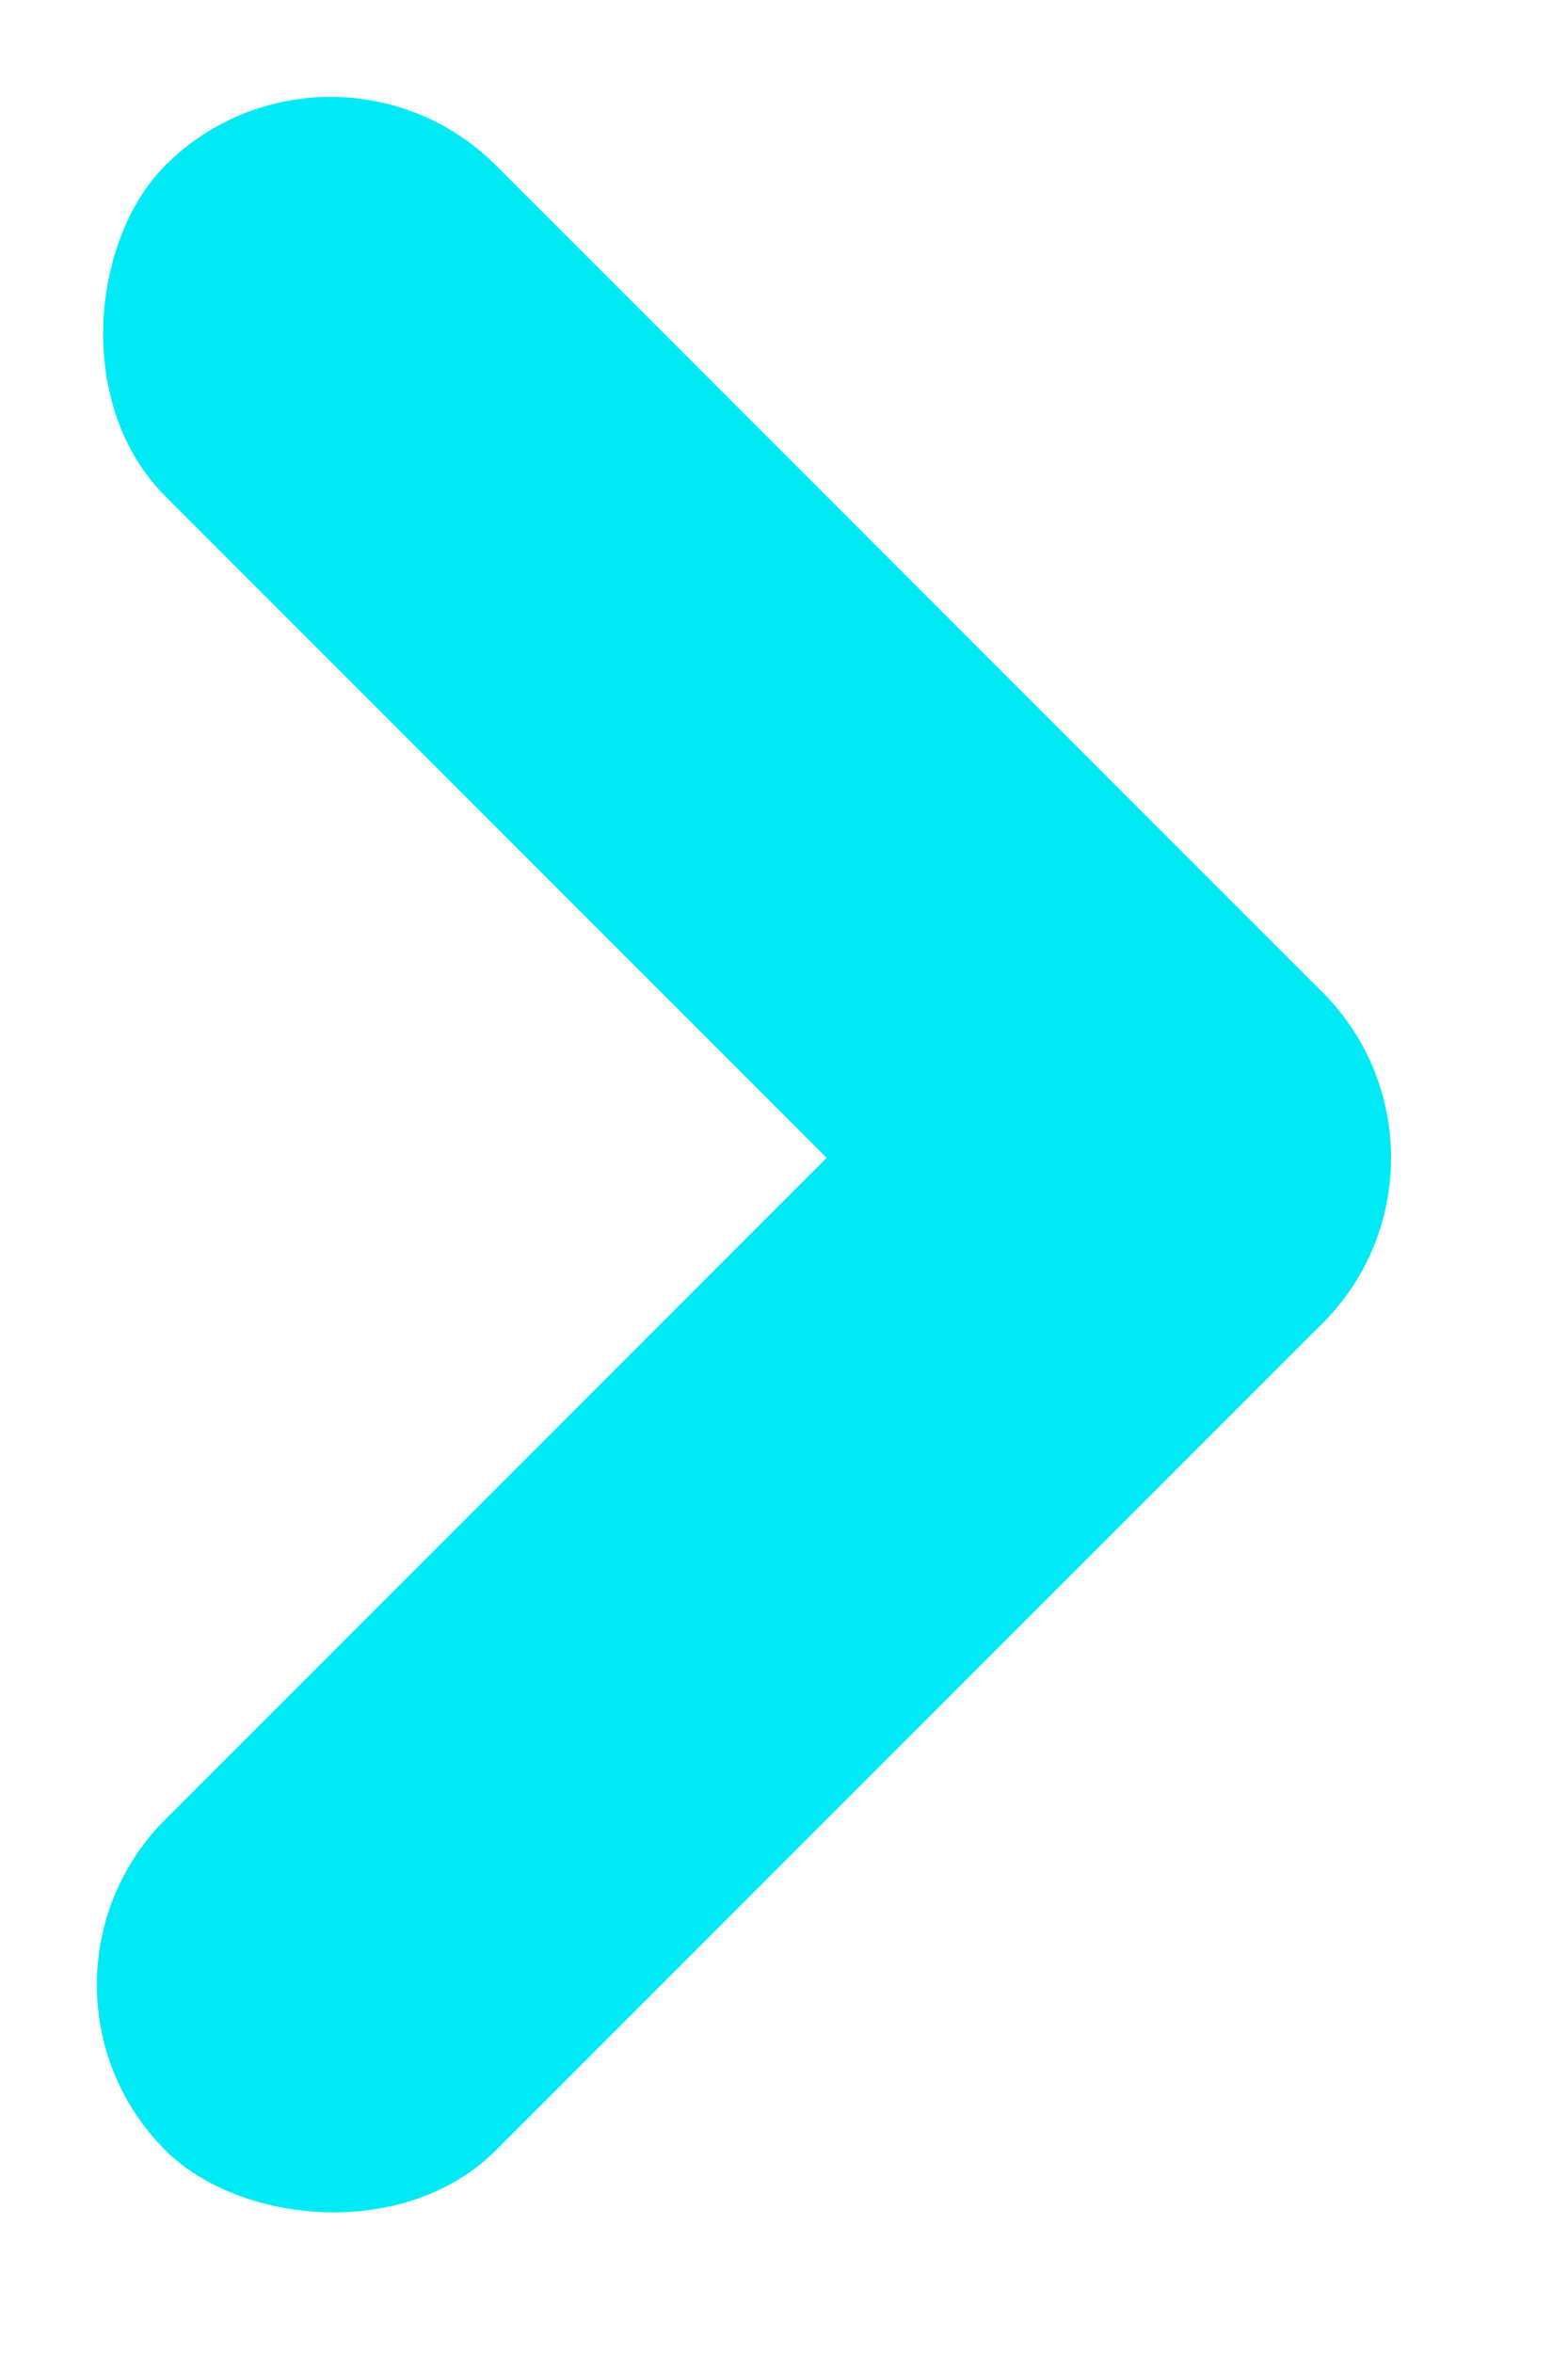 <svg width="14" height="21" viewBox="0 0 14 21" fill="none" xmlns="http://www.w3.org/2000/svg">
<rect x="2.952" width="14.613" height="4.175" rx="2.088" transform="rotate(45 2.952 0)" fill="#00EAF5"/>
<rect y="17.714" width="14.613" height="4.175" rx="2.088" transform="rotate(-45 0 17.714)" fill="#00EAF5"/>
</svg>
